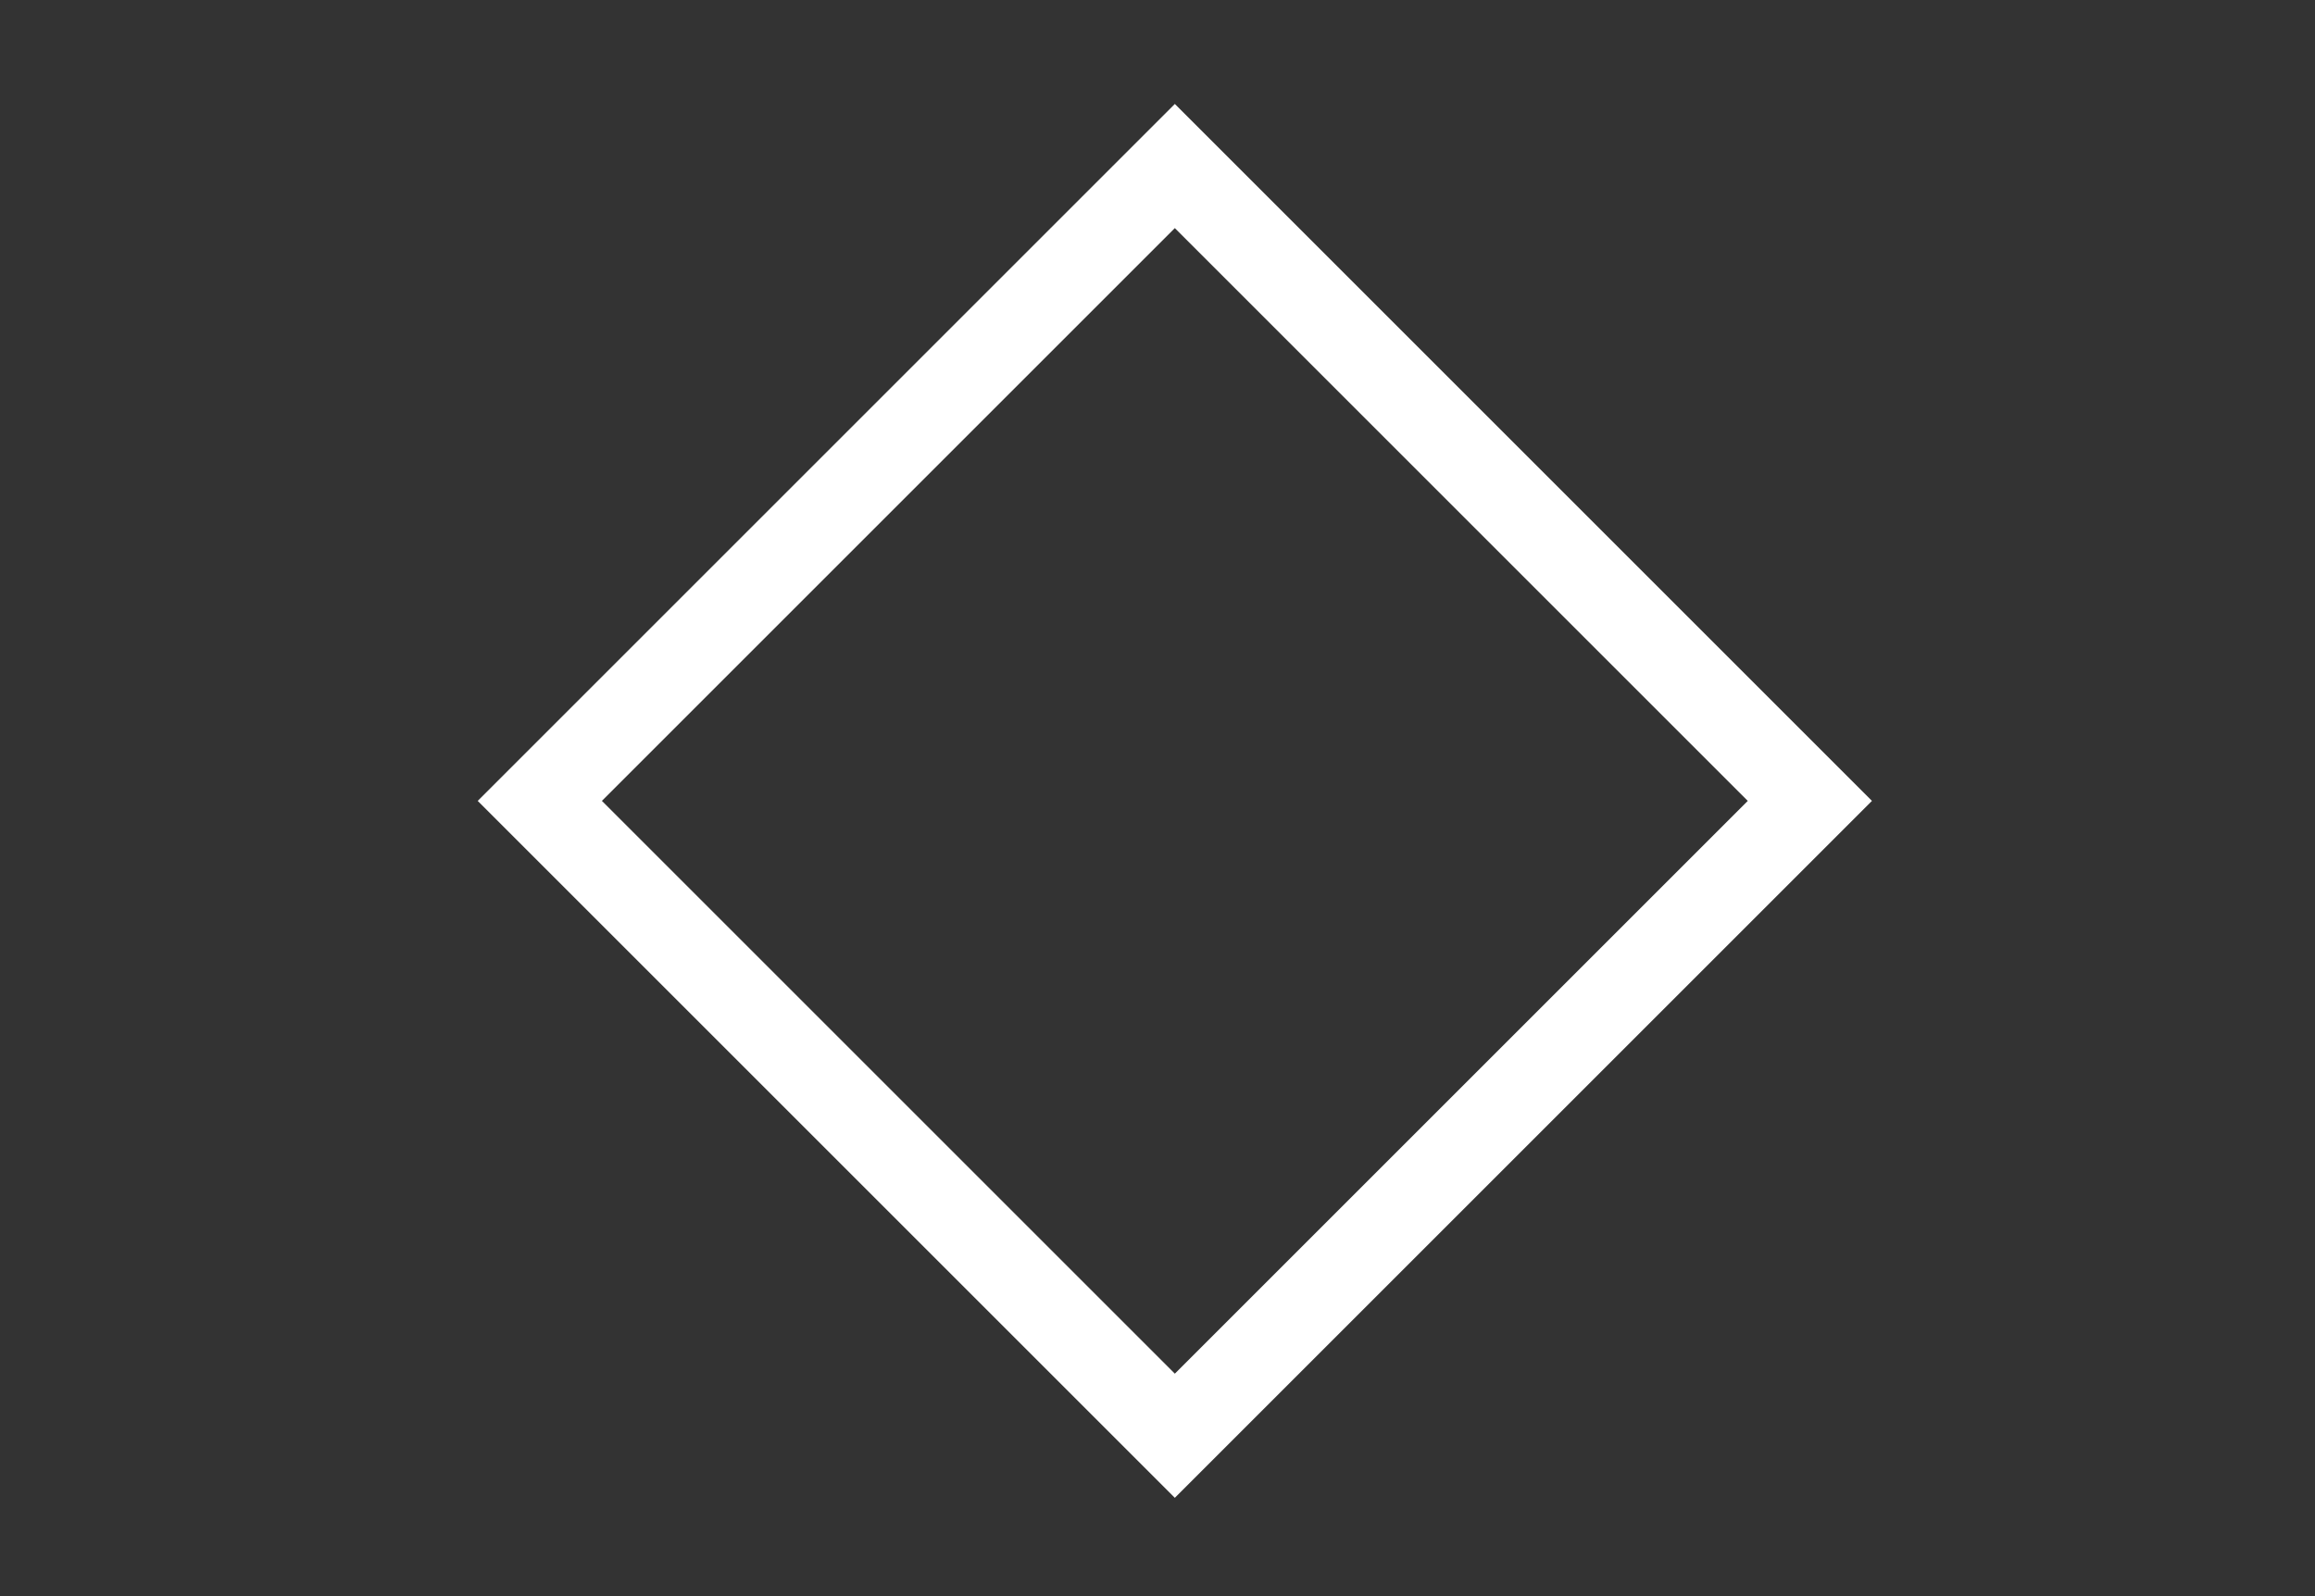 <?xml version="1.0" encoding="iso-8859-1"?>
<!DOCTYPE svg PUBLIC "-//W3C//DTD SVG 1.1//EN" "http://www.w3.org/Graphics/SVG/1.1/DTD/svg11.dtd">
 <svg width="580" height="400" xmlns="http://www.w3.org/2000/svg">
 <rect width="100%" height="100%" fill="#333333" stroke="none"/>
 <rect transform="rotate(-45, 300, 200)" height="225" width="225" y="84" x="183" stroke-width="22" stroke="#FFF" fill="none" />
</svg>